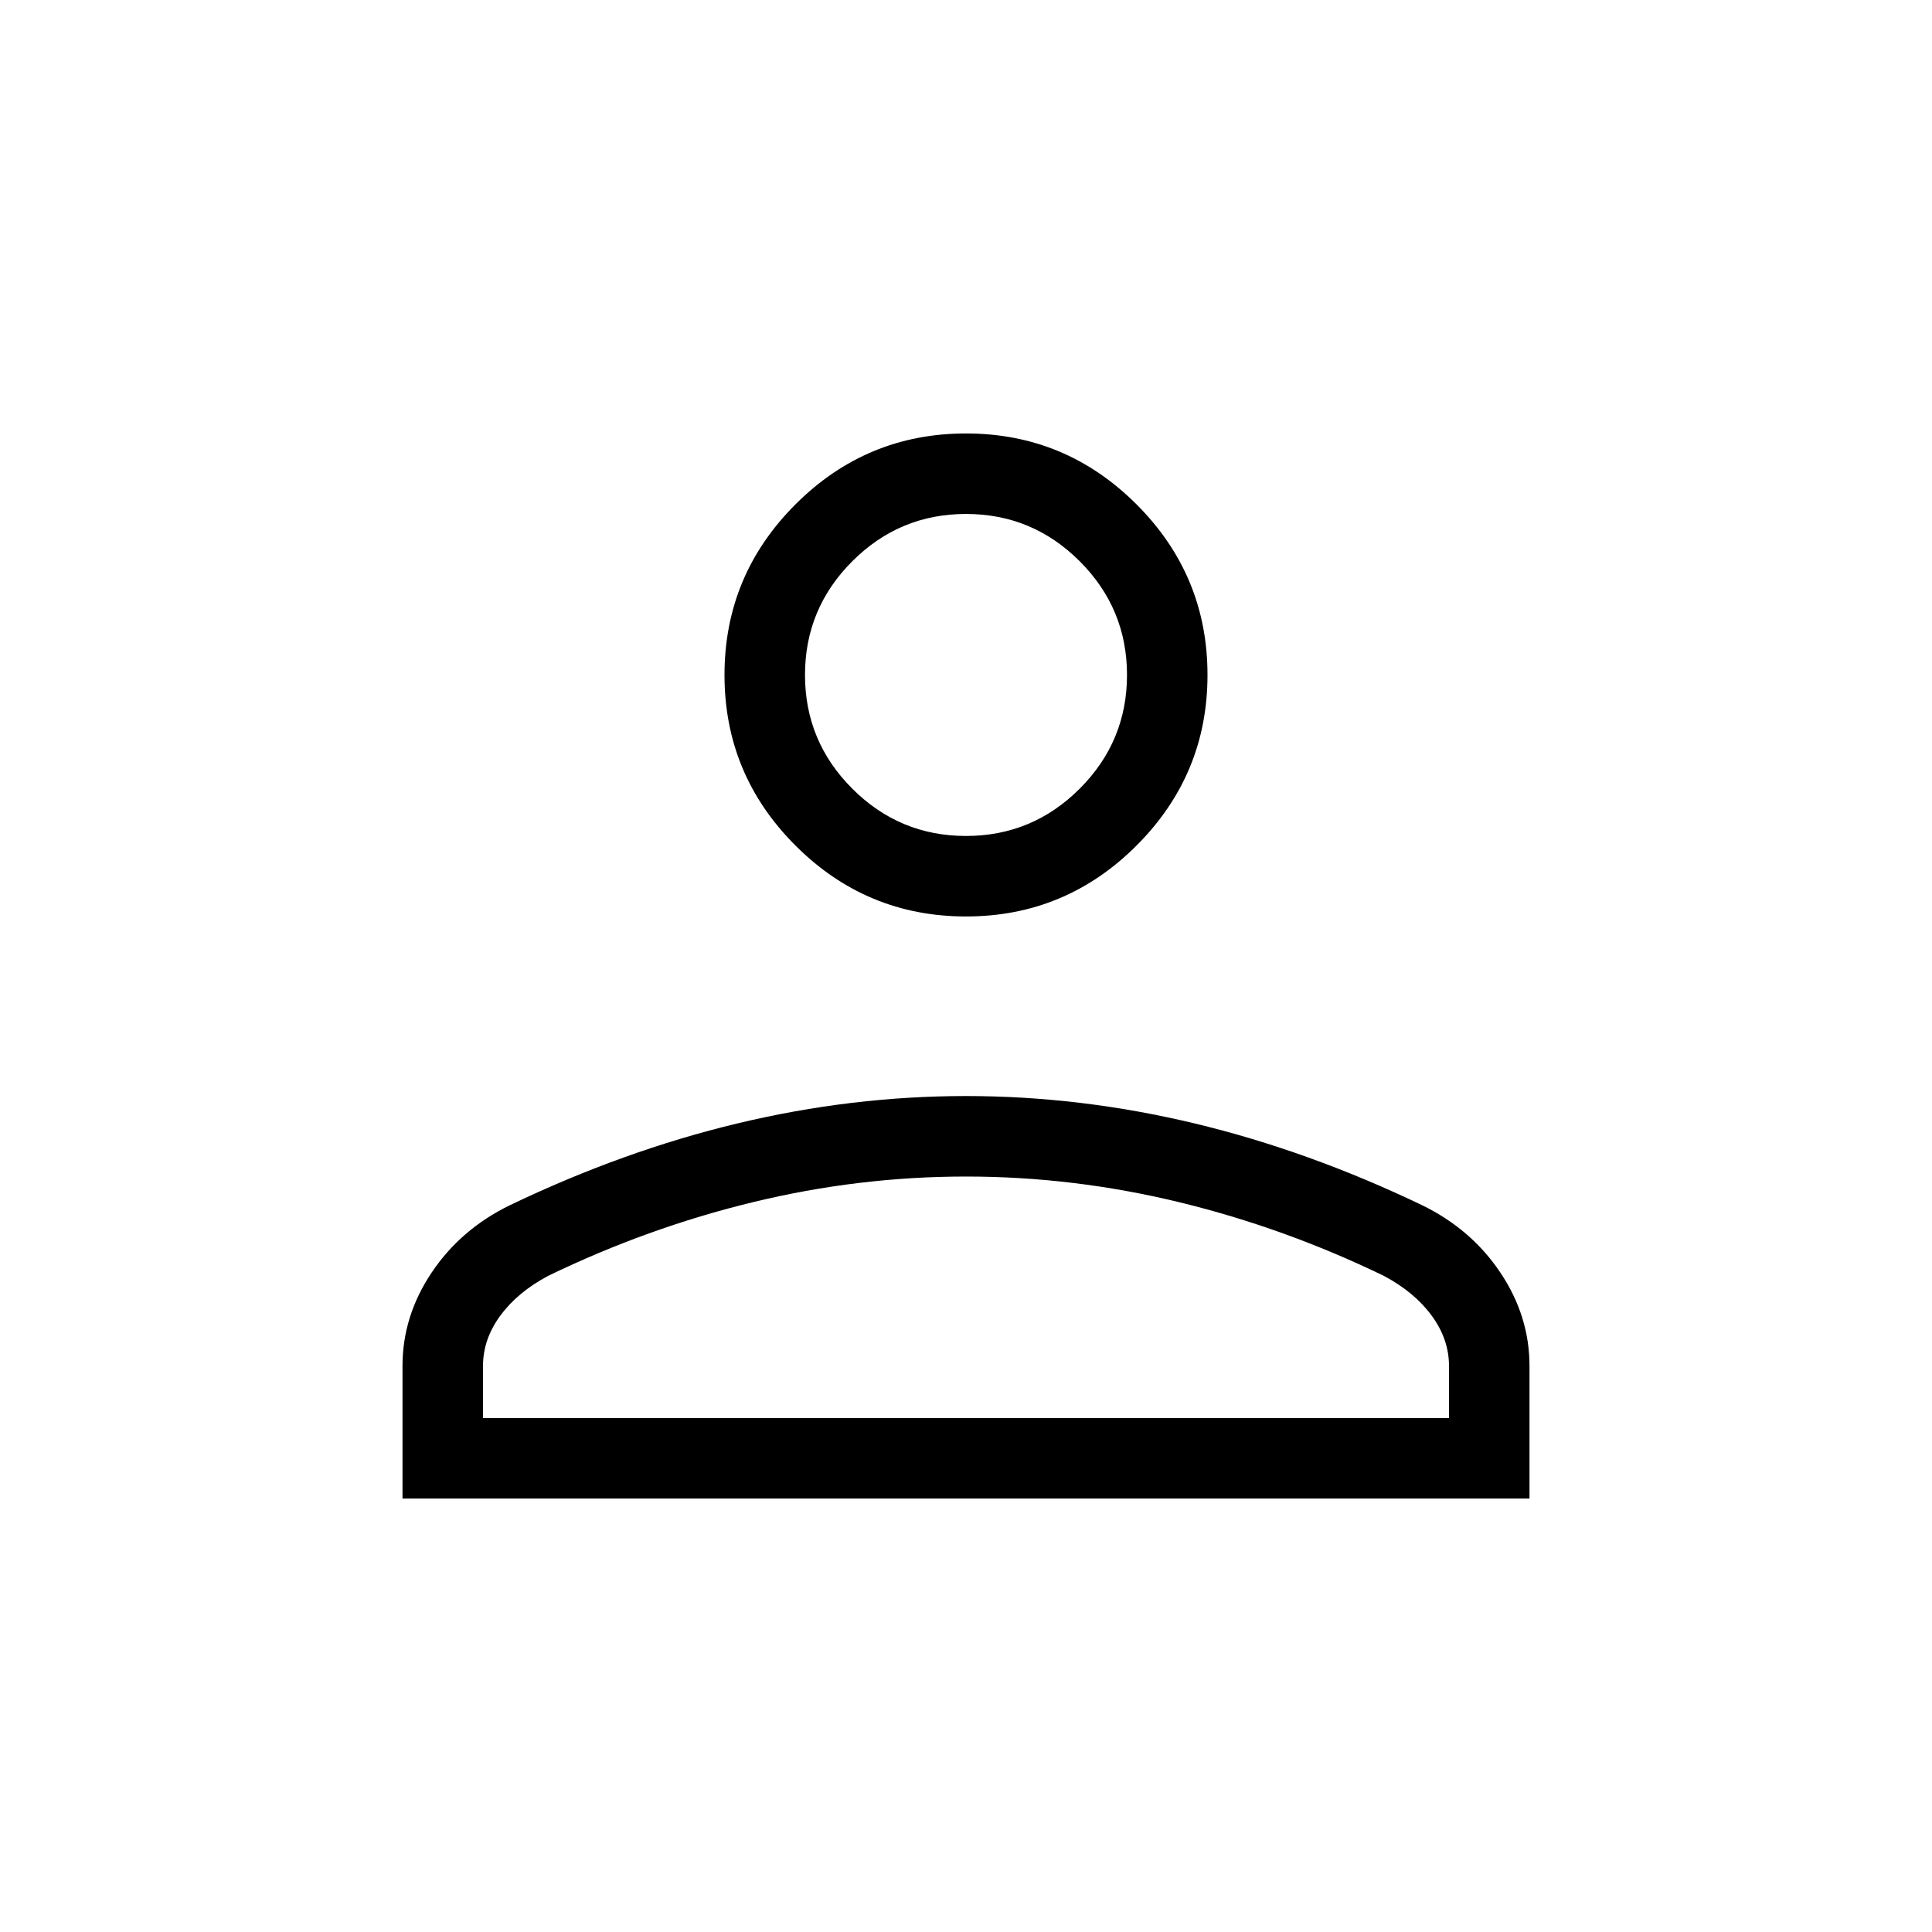 <svg xmlns="http://www.w3.org/2000/svg" height="24" viewBox="0 96 960 960" width="24"><path d="M480 551.385q-49.5 0-84.75-35.25T360 431.385q0-49.501 35.25-84.751 35.25-35.25 84.75-35.25t84.75 35.25Q600 381.884 600 431.385q0 49.5-35.25 84.75T480 551.385ZM200 840.616v-65.847q0-24.769 14.423-46.346 14.423-21.577 38.808-33.5 56.615-27.154 113.307-40.731Q423.231 640.615 480 640.615q56.769 0 113.462 13.577 56.692 13.577 113.307 40.731 24.385 11.923 38.808 33.5Q760 750 760 774.769v65.847H200Zm40-40.001h480v-25.846q0-13.307-8.577-25-8.577-11.692-23.731-19.769-49.384-23.923-101.836-36.654Q533.405 680.615 480 680.615q-53.405 0-105.856 12.731Q321.692 706.077 272.308 730q-15.154 8.077-23.731 19.769-8.577 11.693-8.577 25v25.846Zm240-289.23q33 0 56.5-23.5t23.5-56.5q0-33-23.5-56.5t-56.5-23.5q-33 0-56.5 23.5t-23.5 56.5q0 33 23.5 56.5t56.5 23.5Zm0-80Zm0 369.23Z"/></svg>